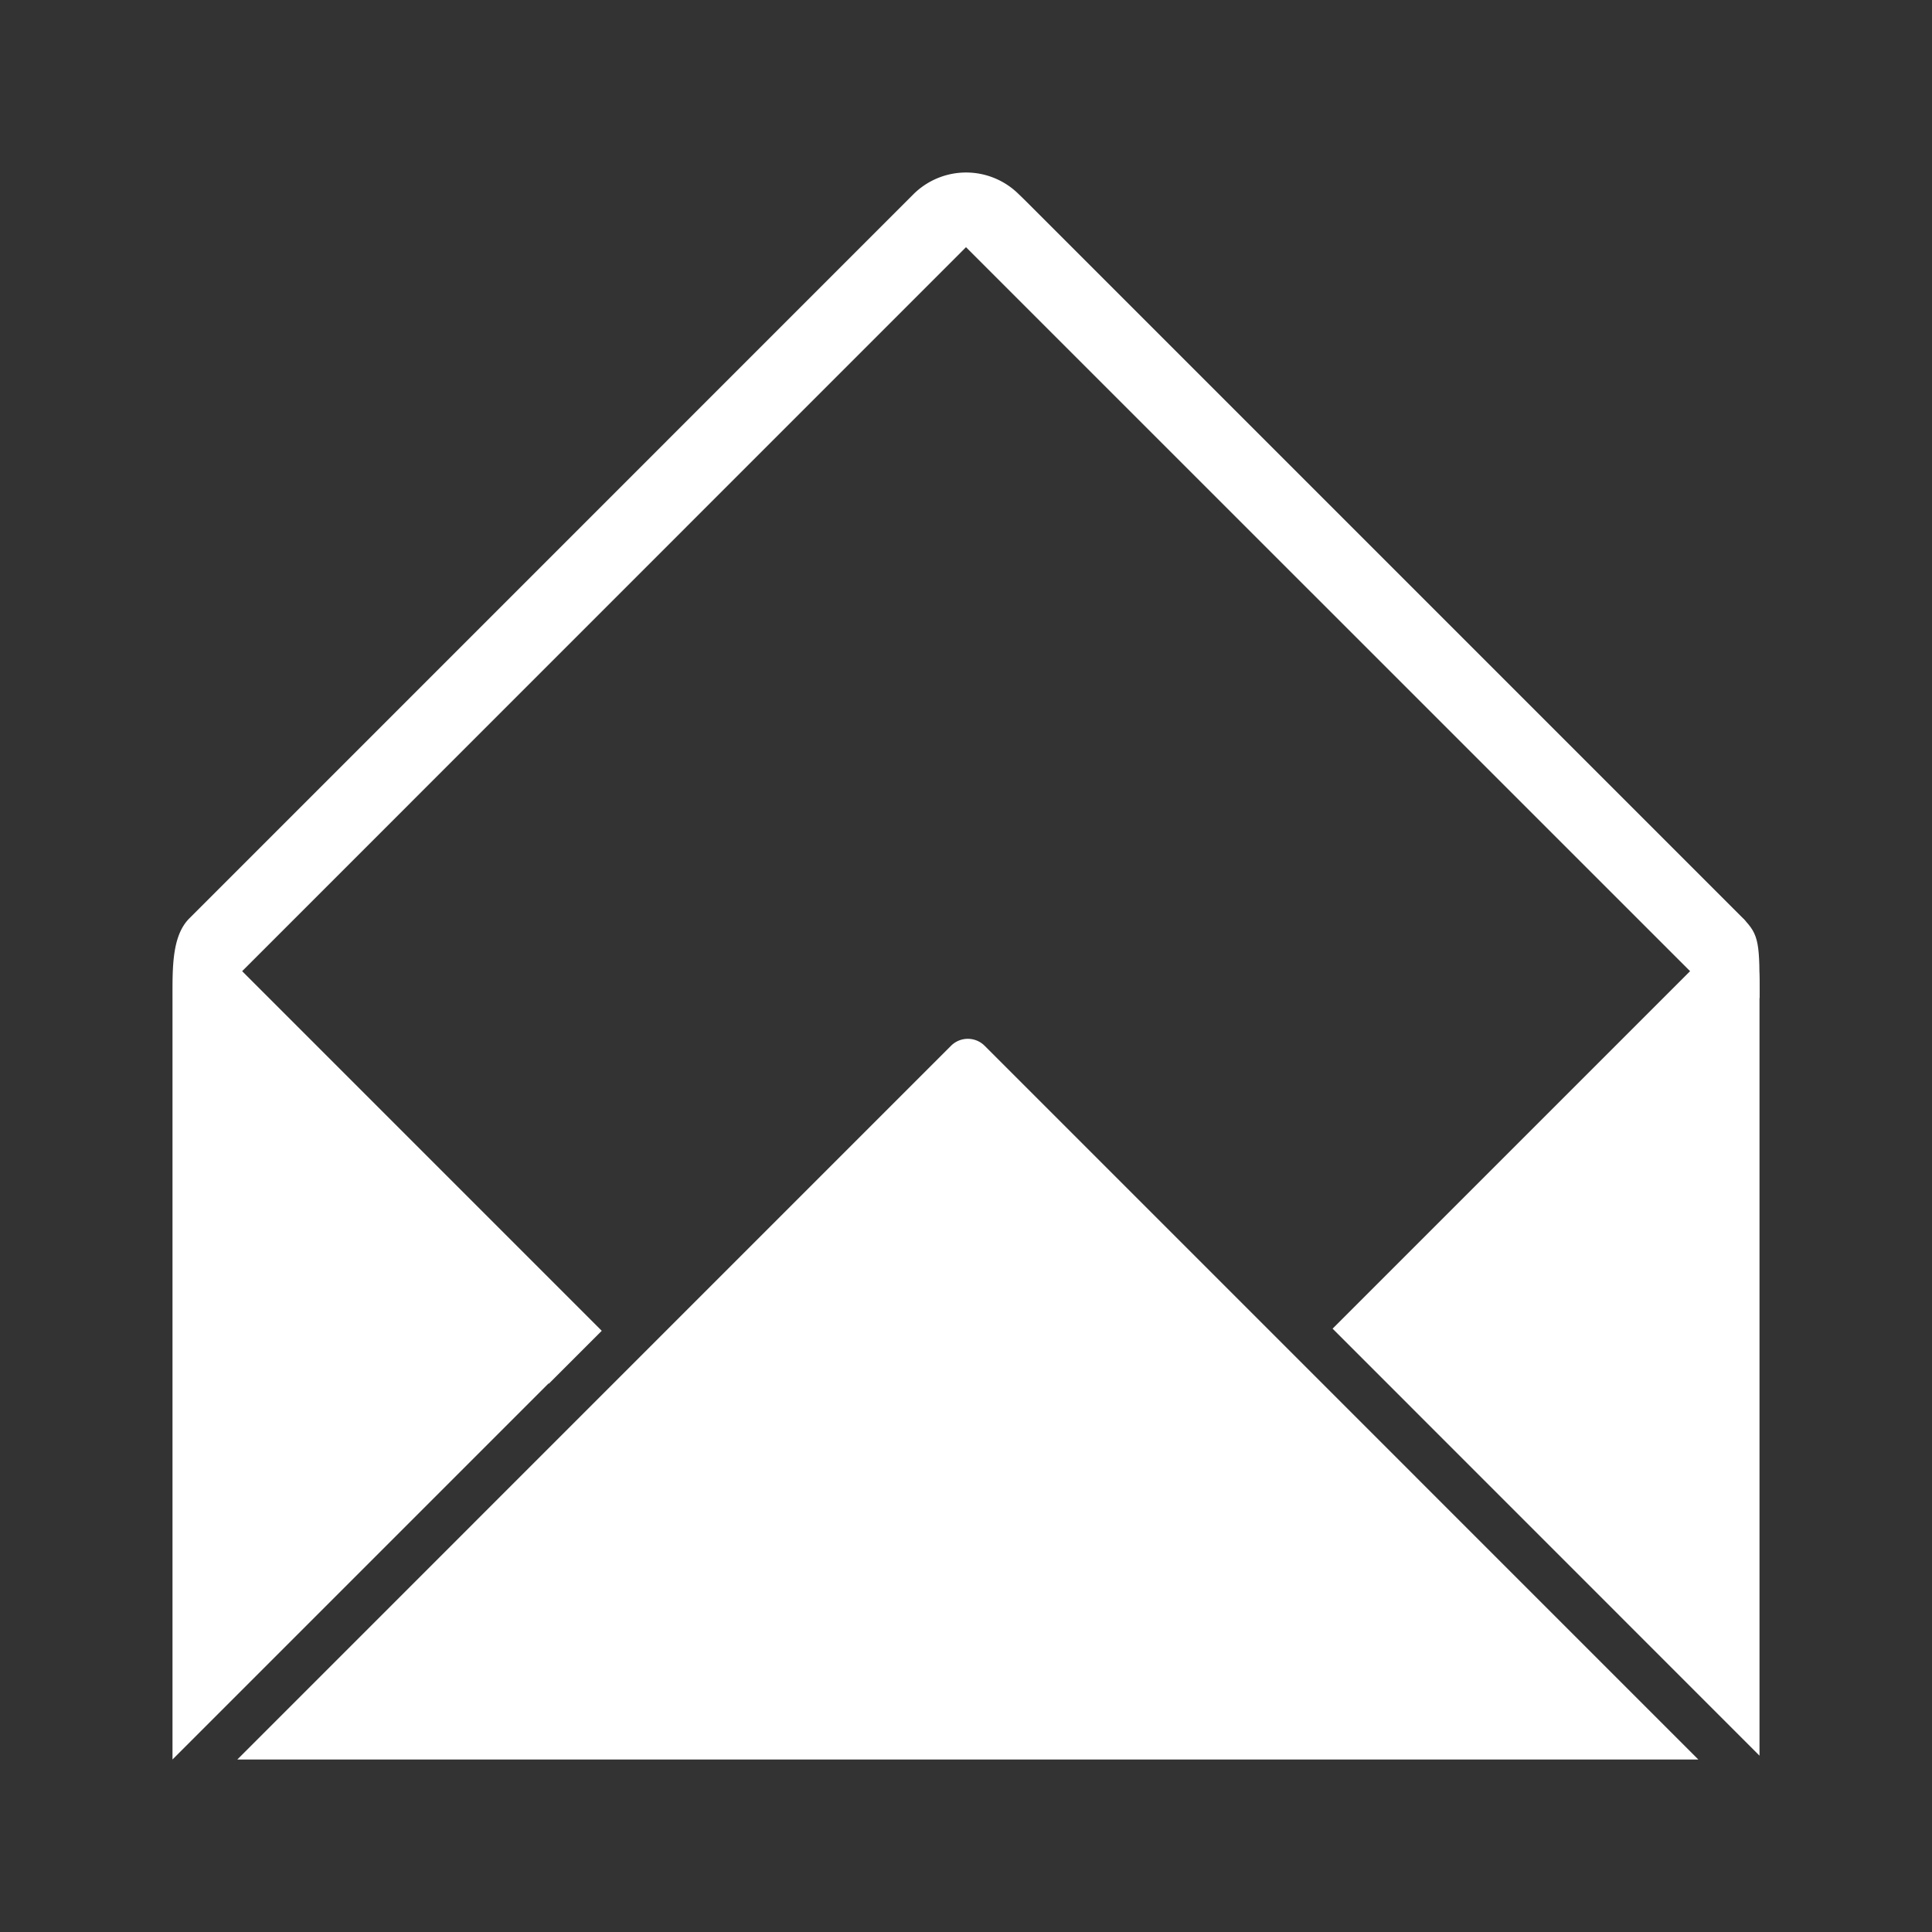 <svg id="Layer_3" data-name="Layer 3" xmlns="http://www.w3.org/2000/svg" viewBox="0 0 560 560"><rect x="0" y="0" width="560" height="560" fill="#333333" stroke="none"/><defs><style>.cls-1{fill:#fff;}</style></defs><title>Notify_unread</title><path class="cls-1" d="M510,289.4V508.89L386.26,385.12,489.88,281.5,280,71.65,70.19,281.5,174.42,385.74l-15.31,15.31L159,401,50,510V289.25c0-8.71-.19-18,4.89-23.06L264.72,56.34a21.66,21.66,0,0,1,30.62,0L505.19,266.19C510.05,271.05,510,283.38,510,289.4Z"/><path class="cls-1" d="M295.34,56.34,505.19,266.19c4.86,4.86,4.83,17.19,4.83,23.21"/><path class="cls-1" d="M505.19,266.19c4.86,4.86,4.83,7.21,4.83,23.21"/><path class="cls-1" d="M492.27,510,285.4,303.12a6.9,6.9,0,0,0-9.74,0L68.79,510Z"/></svg>